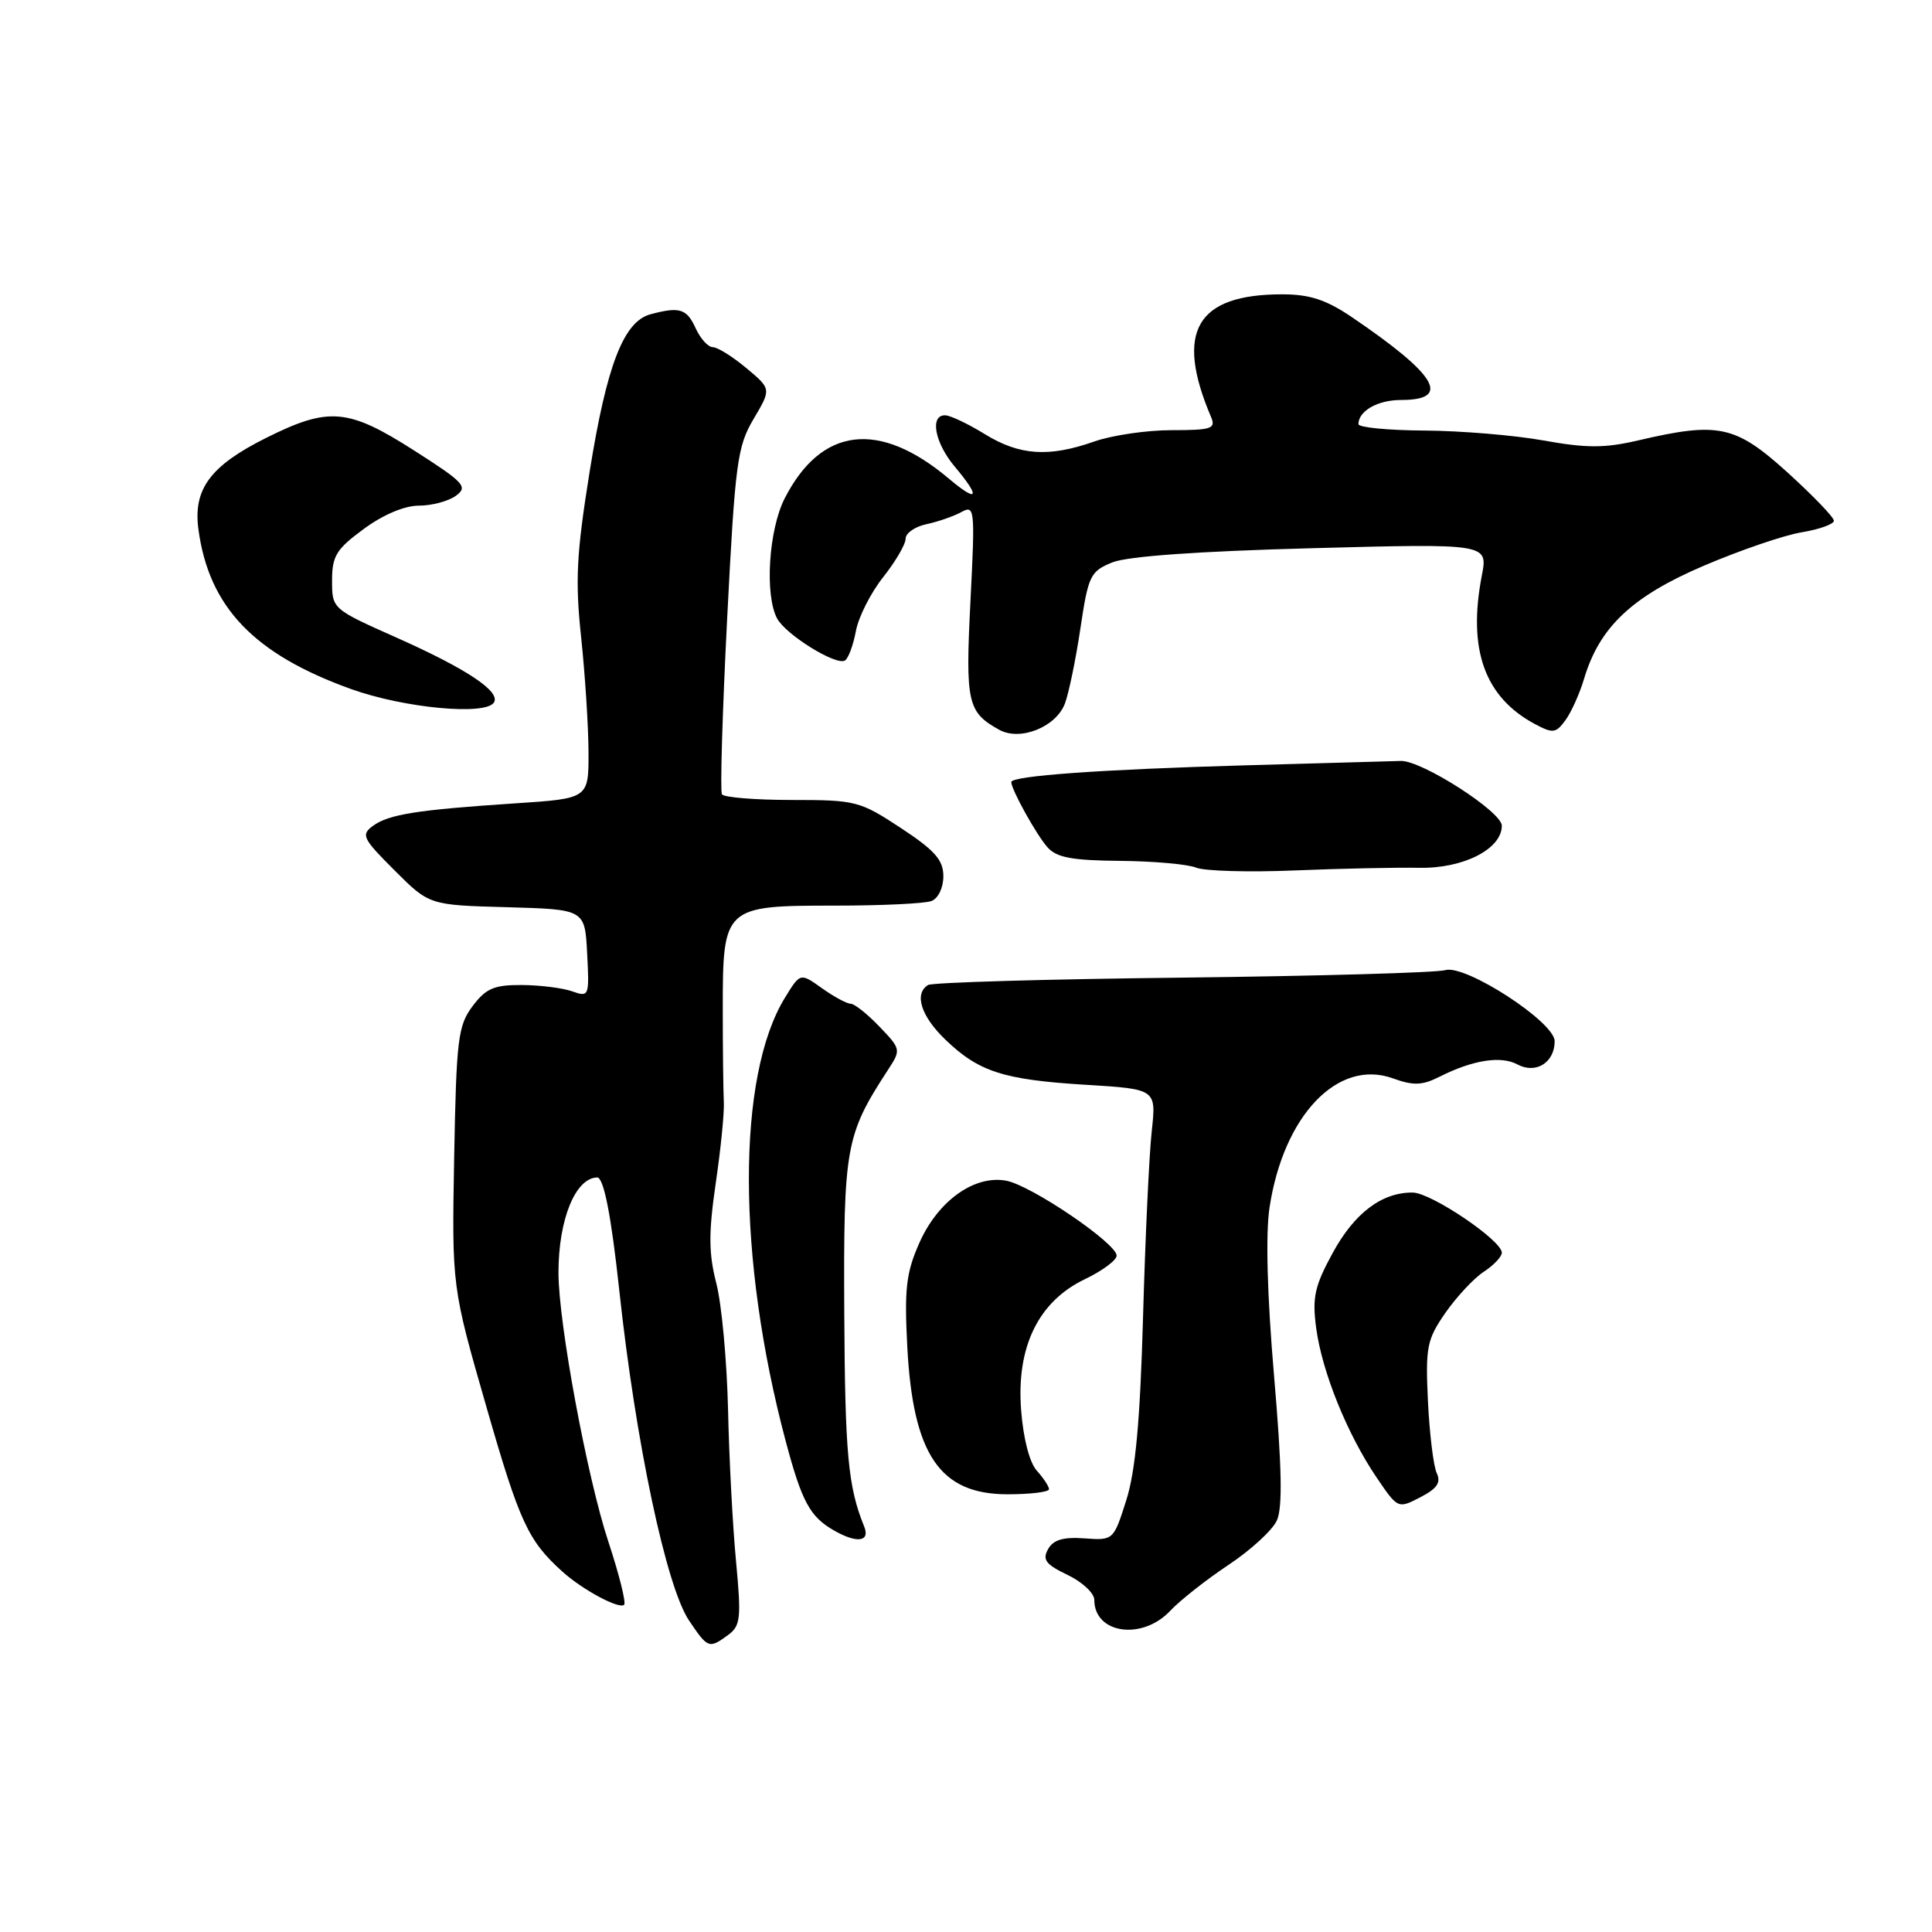 <?xml version="1.0" encoding="UTF-8" standalone="no"?>
<!DOCTYPE svg PUBLIC "-//W3C//DTD SVG 1.1//EN" "http://www.w3.org/Graphics/SVG/1.1/DTD/svg11.dtd" >
<svg xmlns="http://www.w3.org/2000/svg" xmlns:xlink="http://www.w3.org/1999/xlink" version="1.1" viewBox="0 0 256 256">
 <g >
 <path fill="currentColor"
d=" M 96.47 216.65 C 98.13 215.43 98.24 214.45 97.53 206.90 C 97.09 202.28 96.61 193.23 96.47 186.79 C 96.32 180.35 95.63 172.82 94.92 170.06 C 93.89 166.05 93.88 163.39 94.84 156.77 C 95.51 152.22 95.99 147.38 95.91 146.00 C 95.84 144.62 95.77 139.09 95.77 133.70 C 95.77 120.14 95.93 120.00 110.57 120.00 C 116.77 120.00 122.55 119.73 123.42 119.39 C 124.32 119.05 125.00 117.63 125.00 116.11 C 125.00 113.96 123.89 112.69 119.36 109.71 C 113.93 106.14 113.40 106.00 104.92 106.00 C 100.08 106.00 95.91 105.66 95.66 105.25 C 95.41 104.84 95.72 94.38 96.35 82.00 C 97.41 61.29 97.69 59.18 99.85 55.52 C 102.21 51.54 102.21 51.54 98.89 48.77 C 97.07 47.25 95.07 46.00 94.45 46.00 C 93.83 46.00 92.81 44.88 92.18 43.50 C 91.00 40.90 90.06 40.61 86.20 41.64 C 82.63 42.60 80.40 48.37 78.13 62.50 C 76.38 73.42 76.20 76.94 77.01 84.50 C 77.53 89.45 77.97 96.27 77.98 99.66 C 78.00 105.81 78.00 105.81 68.25 106.45 C 55.25 107.31 51.52 107.90 49.42 109.43 C 47.81 110.61 48.04 111.10 52.27 115.32 C 56.88 119.93 56.88 119.93 67.19 120.21 C 77.50 120.50 77.50 120.50 77.80 126.33 C 78.10 132.04 78.06 132.15 75.80 131.35 C 74.54 130.91 71.53 130.53 69.12 130.52 C 65.47 130.50 64.38 130.97 62.62 133.32 C 60.69 135.89 60.47 137.65 60.18 153.32 C 59.87 170.50 59.87 170.50 64.46 186.45 C 68.84 201.69 69.97 204.14 74.50 208.23 C 77.17 210.65 82.06 213.27 82.70 212.64 C 82.98 212.36 82.04 208.61 80.62 204.31 C 77.81 195.83 74.00 175.32 74.00 168.64 C 74.00 161.60 76.24 156.09 79.12 156.02 C 80.00 155.99 80.99 161.06 82.06 171.00 C 84.22 191.06 88.28 210.27 91.31 214.74 C 93.80 218.44 93.95 218.49 96.47 216.65 Z  M 155.05 213.45 C 156.36 212.05 159.85 209.31 162.79 207.35 C 165.73 205.40 168.61 202.76 169.19 201.47 C 169.96 199.79 169.86 194.44 168.82 182.32 C 167.90 171.60 167.69 163.50 168.22 160.00 C 170.07 147.80 177.28 140.25 184.57 142.89 C 187.28 143.87 188.44 143.83 190.71 142.69 C 195.14 140.45 198.88 139.86 201.08 141.05 C 203.52 142.35 206.00 140.79 206.00 137.96 C 206.00 135.42 194.15 127.74 191.50 128.55 C 190.40 128.88 174.75 129.33 156.72 129.54 C 138.70 129.74 123.51 130.18 122.97 130.52 C 121.10 131.68 122.03 134.64 125.25 137.74 C 129.69 142.02 132.94 143.07 143.86 143.74 C 153.22 144.31 153.22 144.31 152.61 149.90 C 152.27 152.98 151.75 164.05 151.46 174.50 C 151.07 188.32 150.46 194.95 149.23 198.81 C 147.55 204.10 147.53 204.12 143.68 203.84 C 140.88 203.64 139.56 204.03 138.87 205.28 C 138.09 206.67 138.57 207.30 141.45 208.68 C 143.40 209.61 145.00 211.10 145.00 211.99 C 145.00 216.48 151.33 217.40 155.05 213.45 Z  M 114.50 202.25 C 112.37 197.00 111.97 192.68 111.87 173.90 C 111.76 151.96 112.05 150.38 117.65 141.78 C 119.41 139.09 119.39 139.02 116.53 136.03 C 114.93 134.36 113.22 133.00 112.72 133.00 C 112.22 133.00 110.51 132.08 108.92 130.95 C 106.04 128.89 106.04 128.89 104.01 132.20 C 97.60 142.65 97.64 166.68 104.12 191.00 C 106.25 198.99 107.32 200.97 110.50 202.79 C 113.55 204.54 115.34 204.30 114.50 202.25 Z  M 190.37 195.18 C 189.94 194.26 189.42 189.98 189.21 185.67 C 188.87 178.48 189.07 177.51 191.52 173.96 C 193.00 171.84 195.28 169.39 196.60 168.52 C 197.92 167.66 199.00 166.52 199.00 165.99 C 199.00 164.36 189.65 158.05 187.20 158.02 C 183.11 157.98 179.47 160.73 176.59 166.02 C 174.19 170.42 173.86 171.91 174.40 175.97 C 175.17 181.75 178.50 190.00 182.37 195.72 C 185.22 199.93 185.23 199.93 188.19 198.40 C 190.43 197.24 190.97 196.45 190.37 195.18 Z  M 139.00 197.33 C 139.00 196.96 138.27 195.86 137.39 194.88 C 136.41 193.80 135.59 190.61 135.30 186.80 C 134.67 178.44 137.60 172.45 143.75 169.50 C 146.05 168.40 147.94 167.00 147.96 166.39 C 148.02 164.79 136.66 157.07 133.33 156.45 C 129.11 155.66 124.27 159.13 121.81 164.71 C 120.07 168.64 119.82 170.77 120.22 178.44 C 120.97 192.76 124.53 198.00 133.50 198.00 C 136.53 198.00 139.00 197.70 139.00 197.33 Z  M 188.06 114.99 C 193.90 115.10 199.00 112.50 199.00 109.41 C 199.00 107.56 188.39 100.75 185.62 100.83 C 184.45 100.87 175.18 101.13 165.00 101.41 C 145.98 101.95 134.00 102.80 134.00 103.63 C 134.00 104.61 137.30 110.57 138.78 112.25 C 139.99 113.63 142.01 114.01 148.40 114.07 C 152.86 114.11 157.40 114.51 158.50 114.97 C 159.60 115.42 165.45 115.59 171.50 115.34 C 177.55 115.09 185.00 114.93 188.06 114.99 Z  M 141.10 93.24 C 141.62 91.86 142.55 87.37 143.16 83.26 C 144.21 76.24 144.47 75.71 147.39 74.52 C 149.40 73.71 158.78 73.04 173.84 72.64 C 197.17 72.02 197.17 72.02 196.35 76.26 C 194.46 86.07 196.71 92.36 203.38 95.94 C 205.77 97.21 206.16 97.17 207.43 95.43 C 208.20 94.38 209.32 91.89 209.91 89.90 C 211.95 83.08 216.28 79.01 225.77 74.96 C 230.57 72.91 236.41 70.91 238.75 70.53 C 241.09 70.14 243.00 69.45 243.00 69.00 C 243.00 68.54 240.22 65.66 236.83 62.58 C 229.93 56.34 227.71 55.87 217.05 58.36 C 212.64 59.39 210.23 59.39 204.55 58.37 C 200.67 57.67 193.56 57.08 188.75 57.05 C 183.94 57.02 180.00 56.64 180.00 56.20 C 180.00 54.45 182.56 53.00 185.64 53.00 C 192.40 53.00 190.42 49.68 179.08 41.99 C 175.70 39.71 173.53 39.00 169.89 39.00 C 158.51 39.00 155.65 43.93 160.47 55.25 C 161.13 56.80 160.55 57.00 155.23 57.00 C 151.94 57.00 147.34 57.68 145.00 58.50 C 138.98 60.62 135.10 60.36 130.50 57.53 C 128.30 56.17 125.94 55.05 125.25 55.03 C 123.17 54.98 123.85 58.66 126.50 61.82 C 129.97 65.94 129.62 66.70 125.75 63.44 C 116.49 55.63 108.82 56.55 103.97 66.05 C 101.85 70.22 101.31 78.84 102.97 81.95 C 104.13 84.11 110.80 88.24 111.96 87.52 C 112.41 87.25 113.06 85.49 113.41 83.62 C 113.76 81.74 115.39 78.53 117.03 76.47 C 118.66 74.41 120.00 72.12 120.00 71.38 C 120.00 70.64 121.24 69.78 122.75 69.46 C 124.26 69.14 126.34 68.42 127.37 67.86 C 129.16 66.88 129.21 67.35 128.59 79.67 C 127.91 93.13 128.19 94.37 132.42 96.71 C 135.18 98.23 139.92 96.34 141.10 93.24 Z  M 65.45 93.08 C 66.35 91.63 61.86 88.64 52.57 84.50 C 44.01 80.69 44.00 80.68 44.00 76.93 C 44.00 73.67 44.56 72.76 48.20 70.09 C 50.76 68.20 53.60 67.00 55.51 67.00 C 57.22 67.00 59.43 66.41 60.41 65.69 C 62.04 64.50 61.52 63.94 54.87 59.69 C 46.11 54.09 43.56 53.88 35.25 58.03 C 27.87 61.72 25.58 64.81 26.29 70.12 C 27.67 80.43 33.64 86.68 46.54 91.31 C 53.57 93.83 64.36 94.84 65.45 93.08 Z "/>
</g>
</svg>